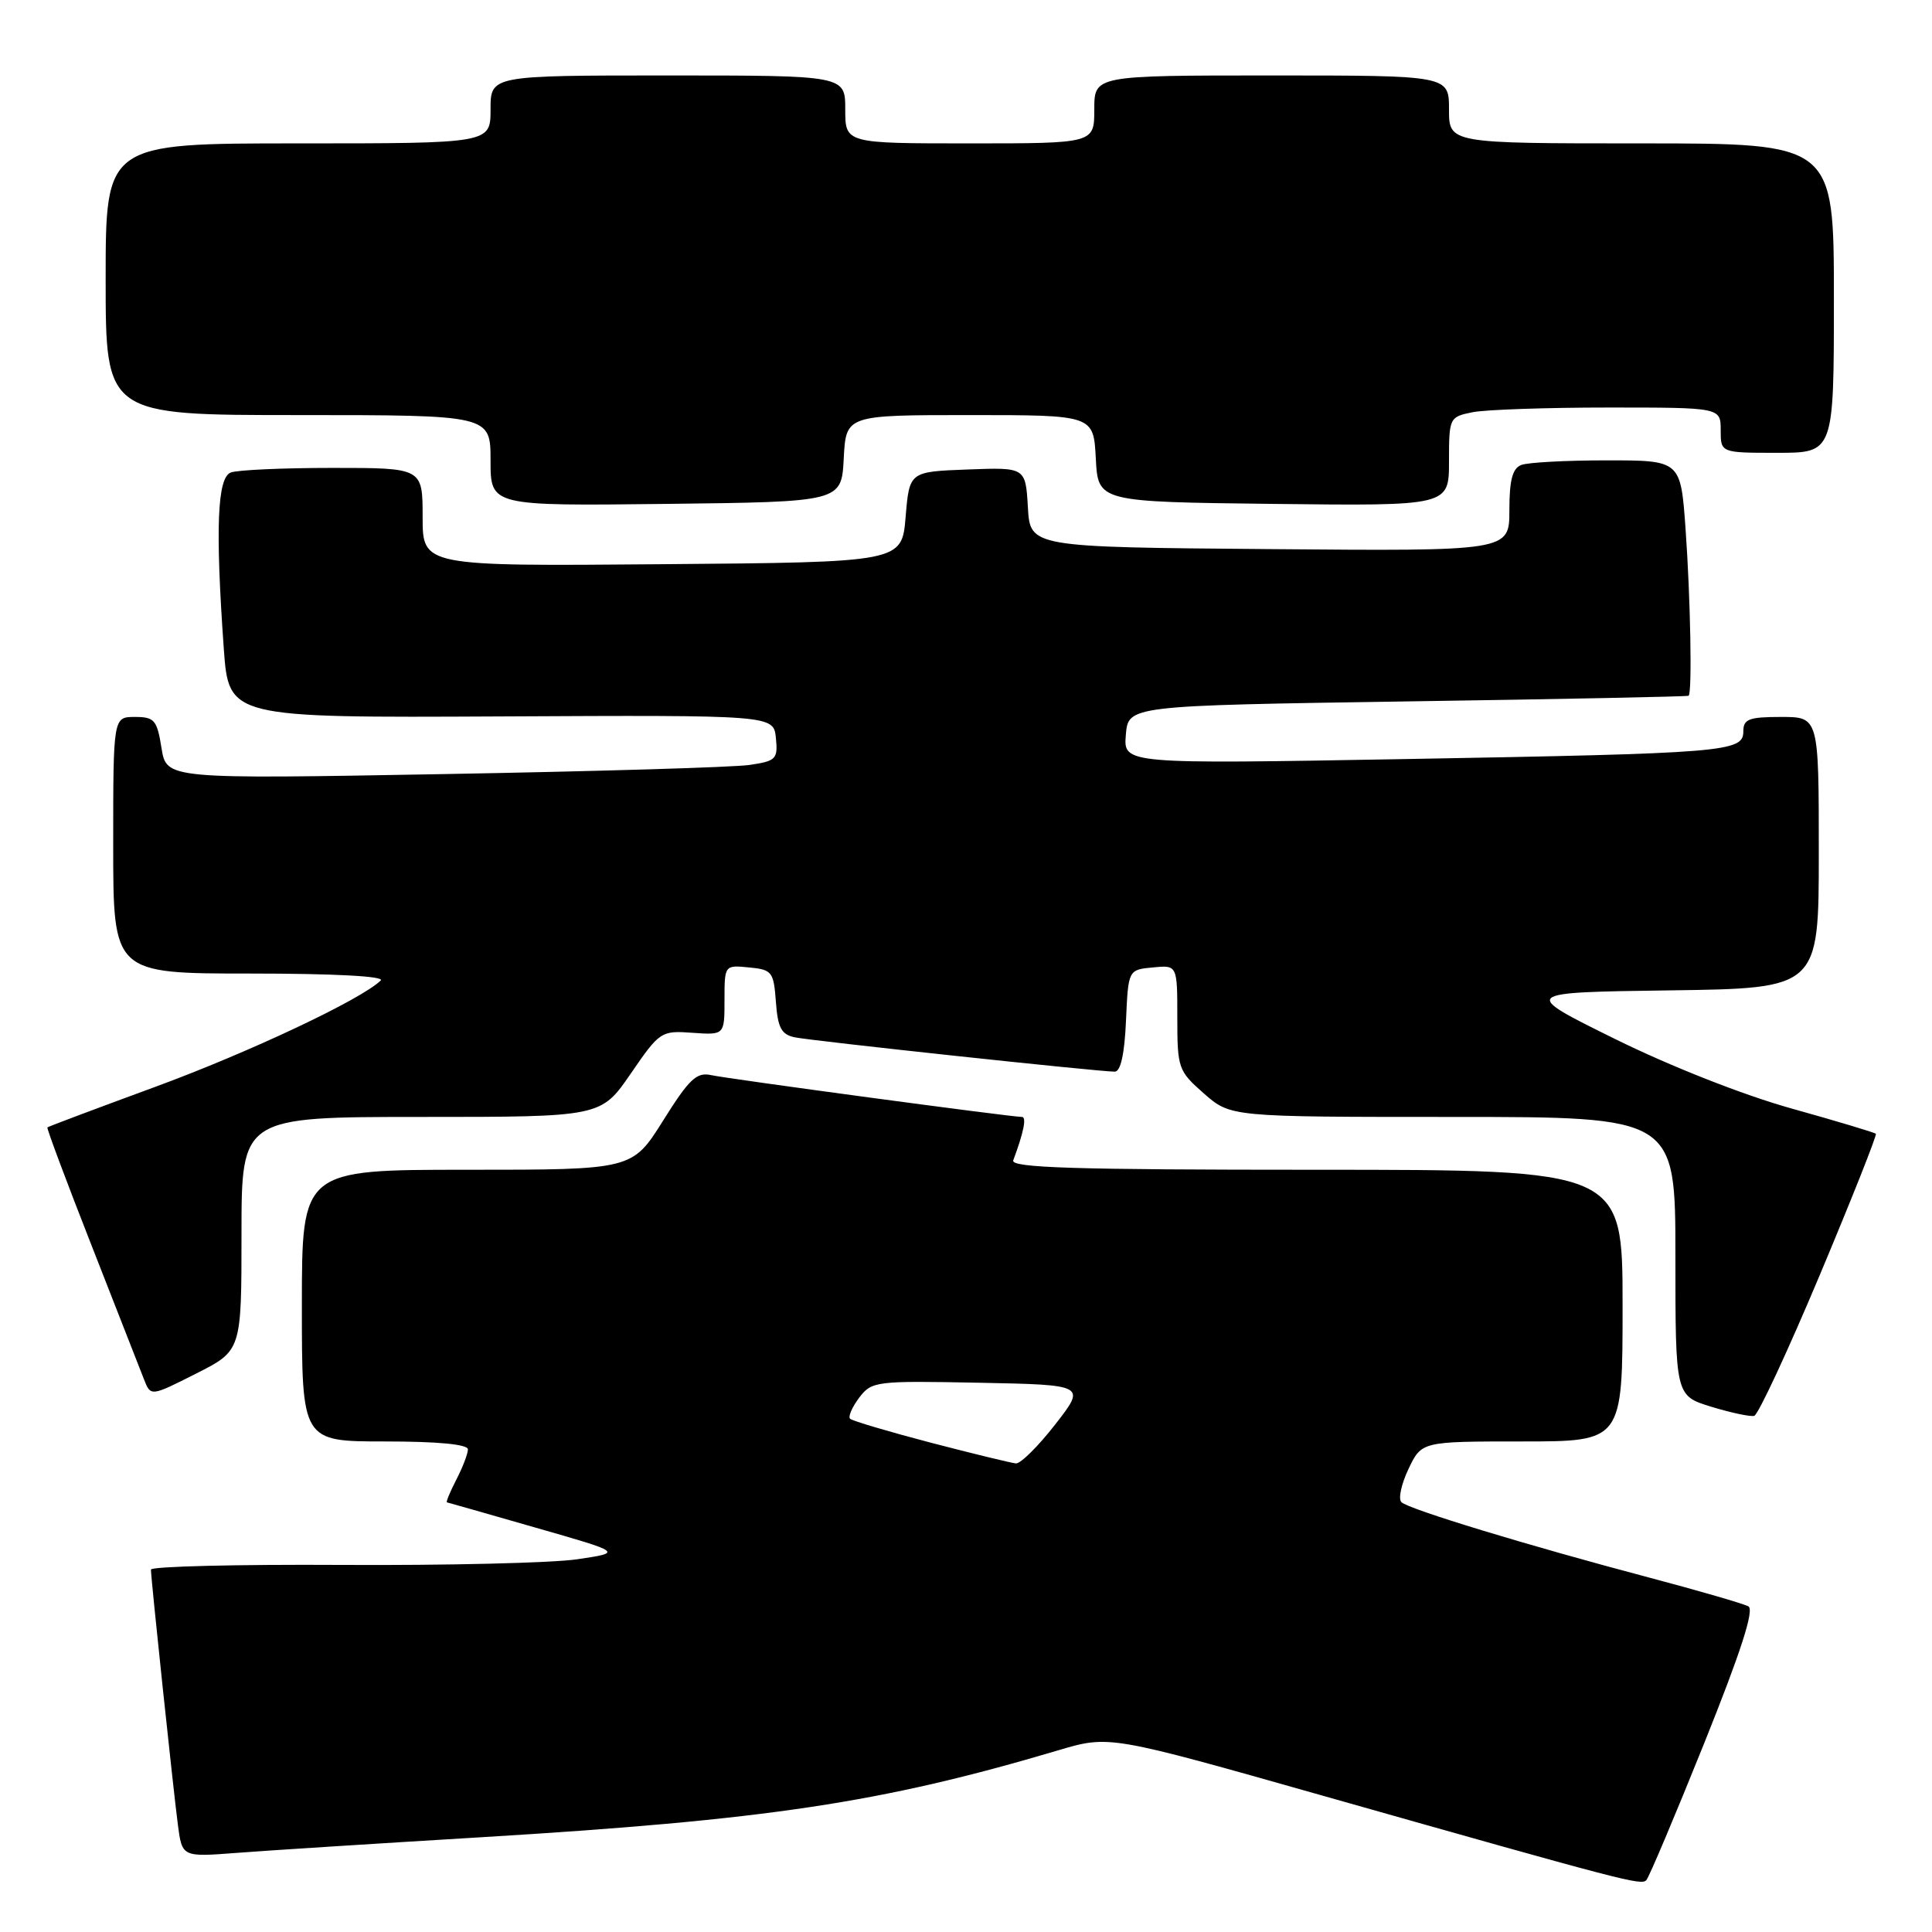 <?xml version="1.0" encoding="UTF-8" standalone="no"?>
<!DOCTYPE svg PUBLIC "-//W3C//DTD SVG 1.1//EN" "http://www.w3.org/Graphics/SVG/1.1/DTD/svg11.dtd" >
<svg xmlns="http://www.w3.org/2000/svg" xmlns:xlink="http://www.w3.org/1999/xlink" version="1.1" viewBox="0 0 256 256">
 <g >
 <path fill="currentColor"
d=" M 225.81 231.00 C 230.69 218.85 232.48 213.30 231.67 212.85 C 231.03 212.50 225.10 210.78 218.50 209.03 C 202.47 204.79 186.69 199.99 185.70 199.05 C 185.25 198.63 185.68 196.65 186.63 194.65 C 188.37 191.00 188.37 191.00 201.69 191.00 C 215.00 191.00 215.00 191.00 215.00 173.00 C 215.00 155.00 215.00 155.00 174.39 155.00 C 142.32 155.00 133.88 154.74 134.26 153.75 C 135.64 150.06 136.06 148.00 135.41 148.00 C 133.96 148.00 96.44 142.95 94.23 142.46 C 92.31 142.03 91.32 142.97 87.87 148.48 C 83.78 155.00 83.78 155.00 61.89 155.00 C 40.00 155.00 40.00 155.00 40.00 173.00 C 40.00 191.00 40.00 191.00 51.00 191.00 C 58.01 191.00 62.00 191.38 62.00 192.05 C 62.00 192.63 61.31 194.43 60.47 196.05 C 59.64 197.67 59.07 199.03 59.22 199.07 C 59.38 199.10 64.67 200.61 71.00 202.43 C 82.50 205.72 82.50 205.72 76.50 206.61 C 73.20 207.10 59.14 207.44 45.25 207.36 C 31.36 207.28 20.00 207.56 20.00 207.98 C 20.00 209.16 22.94 236.95 23.57 241.79 C 24.13 246.07 24.13 246.07 31.32 245.52 C 35.27 245.21 49.75 244.29 63.50 243.46 C 101.74 241.15 116.76 238.89 140.24 231.92 C 146.99 229.92 146.99 229.92 175.24 237.93 C 215.54 249.35 217.43 249.84 218.14 249.14 C 218.49 248.79 221.94 240.62 225.81 231.00 Z  M 241.13 168.95 C 245.38 158.82 248.73 150.39 248.56 150.23 C 248.39 150.06 243.36 148.55 237.38 146.88 C 231.00 145.10 221.33 141.29 214.00 137.67 C 201.50 131.50 201.50 131.50 221.25 131.23 C 241.00 130.96 241.00 130.96 241.00 112.98 C 241.00 95.00 241.00 95.00 236.00 95.00 C 231.74 95.00 231.00 95.28 231.00 96.91 C 231.00 99.64 228.77 99.82 186.18 100.58 C 148.86 101.24 148.86 101.24 149.18 97.37 C 149.50 93.50 149.50 93.50 186.50 92.94 C 206.85 92.64 223.61 92.30 223.75 92.19 C 224.23 91.82 224.00 79.27 223.35 70.15 C 222.70 61.00 222.70 61.00 212.93 61.00 C 207.56 61.00 202.45 61.27 201.58 61.61 C 200.41 62.06 200.00 63.61 200.00 67.62 C 200.00 73.03 200.00 73.03 168.25 72.76 C 136.50 72.50 136.50 72.50 136.20 67.21 C 135.89 61.92 135.89 61.92 128.20 62.21 C 120.50 62.50 120.50 62.50 120.00 68.50 C 119.50 74.50 119.50 74.50 87.75 74.76 C 56.00 75.03 56.00 75.03 56.00 68.51 C 56.00 62.00 56.00 62.00 44.08 62.00 C 37.53 62.00 31.45 62.27 30.58 62.61 C 28.79 63.29 28.52 69.98 29.65 85.90 C 30.31 95.11 30.31 95.11 66.40 94.93 C 102.50 94.75 102.50 94.75 102.81 97.78 C 103.09 100.59 102.84 100.84 99.31 101.36 C 97.21 101.67 78.98 102.21 58.78 102.57 C 22.06 103.23 22.06 103.23 21.40 99.12 C 20.81 95.40 20.46 95.00 17.87 95.00 C 15.00 95.00 15.00 95.00 15.00 112.00 C 15.00 129.00 15.00 129.00 33.20 129.00 C 44.35 129.00 51.03 129.36 50.45 129.92 C 47.86 132.44 33.00 139.45 20.50 144.04 C 12.80 146.87 6.40 149.27 6.28 149.39 C 6.17 149.50 8.80 156.55 12.14 165.05 C 15.47 173.55 18.60 181.52 19.08 182.77 C 19.97 185.05 19.97 185.05 25.98 182.01 C 32.00 178.97 32.00 178.97 32.00 163.49 C 32.00 148.00 32.00 148.00 55.81 148.00 C 79.63 148.00 79.63 148.00 83.57 142.27 C 87.42 136.66 87.60 136.55 91.75 136.85 C 96.00 137.15 96.00 137.15 96.00 132.51 C 96.00 127.88 96.01 127.87 99.25 128.19 C 102.30 128.48 102.52 128.76 102.81 132.75 C 103.06 136.18 103.53 137.08 105.31 137.45 C 107.55 137.92 145.56 142.00 147.71 142.00 C 148.49 142.00 149.01 139.65 149.20 135.25 C 149.50 128.50 149.50 128.50 152.75 128.19 C 156.00 127.87 156.00 127.87 156.00 134.83 C 156.00 141.55 156.12 141.90 159.53 144.90 C 163.07 148.00 163.07 148.00 192.53 148.00 C 222.00 148.00 222.00 148.00 222.00 166.47 C 222.00 184.94 222.00 184.94 226.75 186.40 C 229.36 187.20 231.93 187.74 232.44 187.61 C 232.96 187.48 236.87 179.08 241.13 168.95 Z  M 111.80 60.75 C 112.10 55.00 112.10 55.00 128.50 55.00 C 144.90 55.00 144.90 55.00 145.20 60.75 C 145.50 66.50 145.50 66.50 168.75 66.77 C 192.00 67.04 192.00 67.04 192.00 61.14 C 192.00 55.34 192.05 55.24 195.13 54.62 C 196.84 54.28 204.94 54.00 213.13 54.00 C 228.00 54.00 228.00 54.00 228.00 57.00 C 228.00 60.00 228.00 60.00 235.50 60.00 C 243.00 60.00 243.00 60.00 243.00 39.50 C 243.00 19.00 243.00 19.00 217.50 19.00 C 192.00 19.00 192.00 19.00 192.00 14.50 C 192.00 10.00 192.00 10.00 168.50 10.00 C 145.00 10.00 145.00 10.00 145.00 14.50 C 145.00 19.00 145.00 19.00 128.50 19.00 C 112.00 19.00 112.00 19.00 112.00 14.50 C 112.00 10.00 112.00 10.00 88.50 10.00 C 65.00 10.00 65.00 10.00 65.00 14.50 C 65.00 19.00 65.00 19.00 39.50 19.00 C 14.00 19.00 14.00 19.00 14.00 37.00 C 14.00 55.00 14.00 55.00 39.50 55.00 C 65.00 55.00 65.00 55.00 65.00 61.02 C 65.00 67.04 65.00 67.04 88.25 66.77 C 111.50 66.50 111.50 66.50 111.80 60.75 Z  M 123.32 191.16 C 117.72 189.69 112.92 188.27 112.64 187.99 C 112.36 187.70 112.91 186.45 113.84 185.21 C 115.50 183.02 116.01 182.95 129.73 183.22 C 143.91 183.50 143.91 183.50 139.82 188.75 C 137.57 191.64 135.23 193.96 134.61 193.91 C 134.00 193.85 128.92 192.62 123.32 191.16 Z "/>
</g>
</svg>
